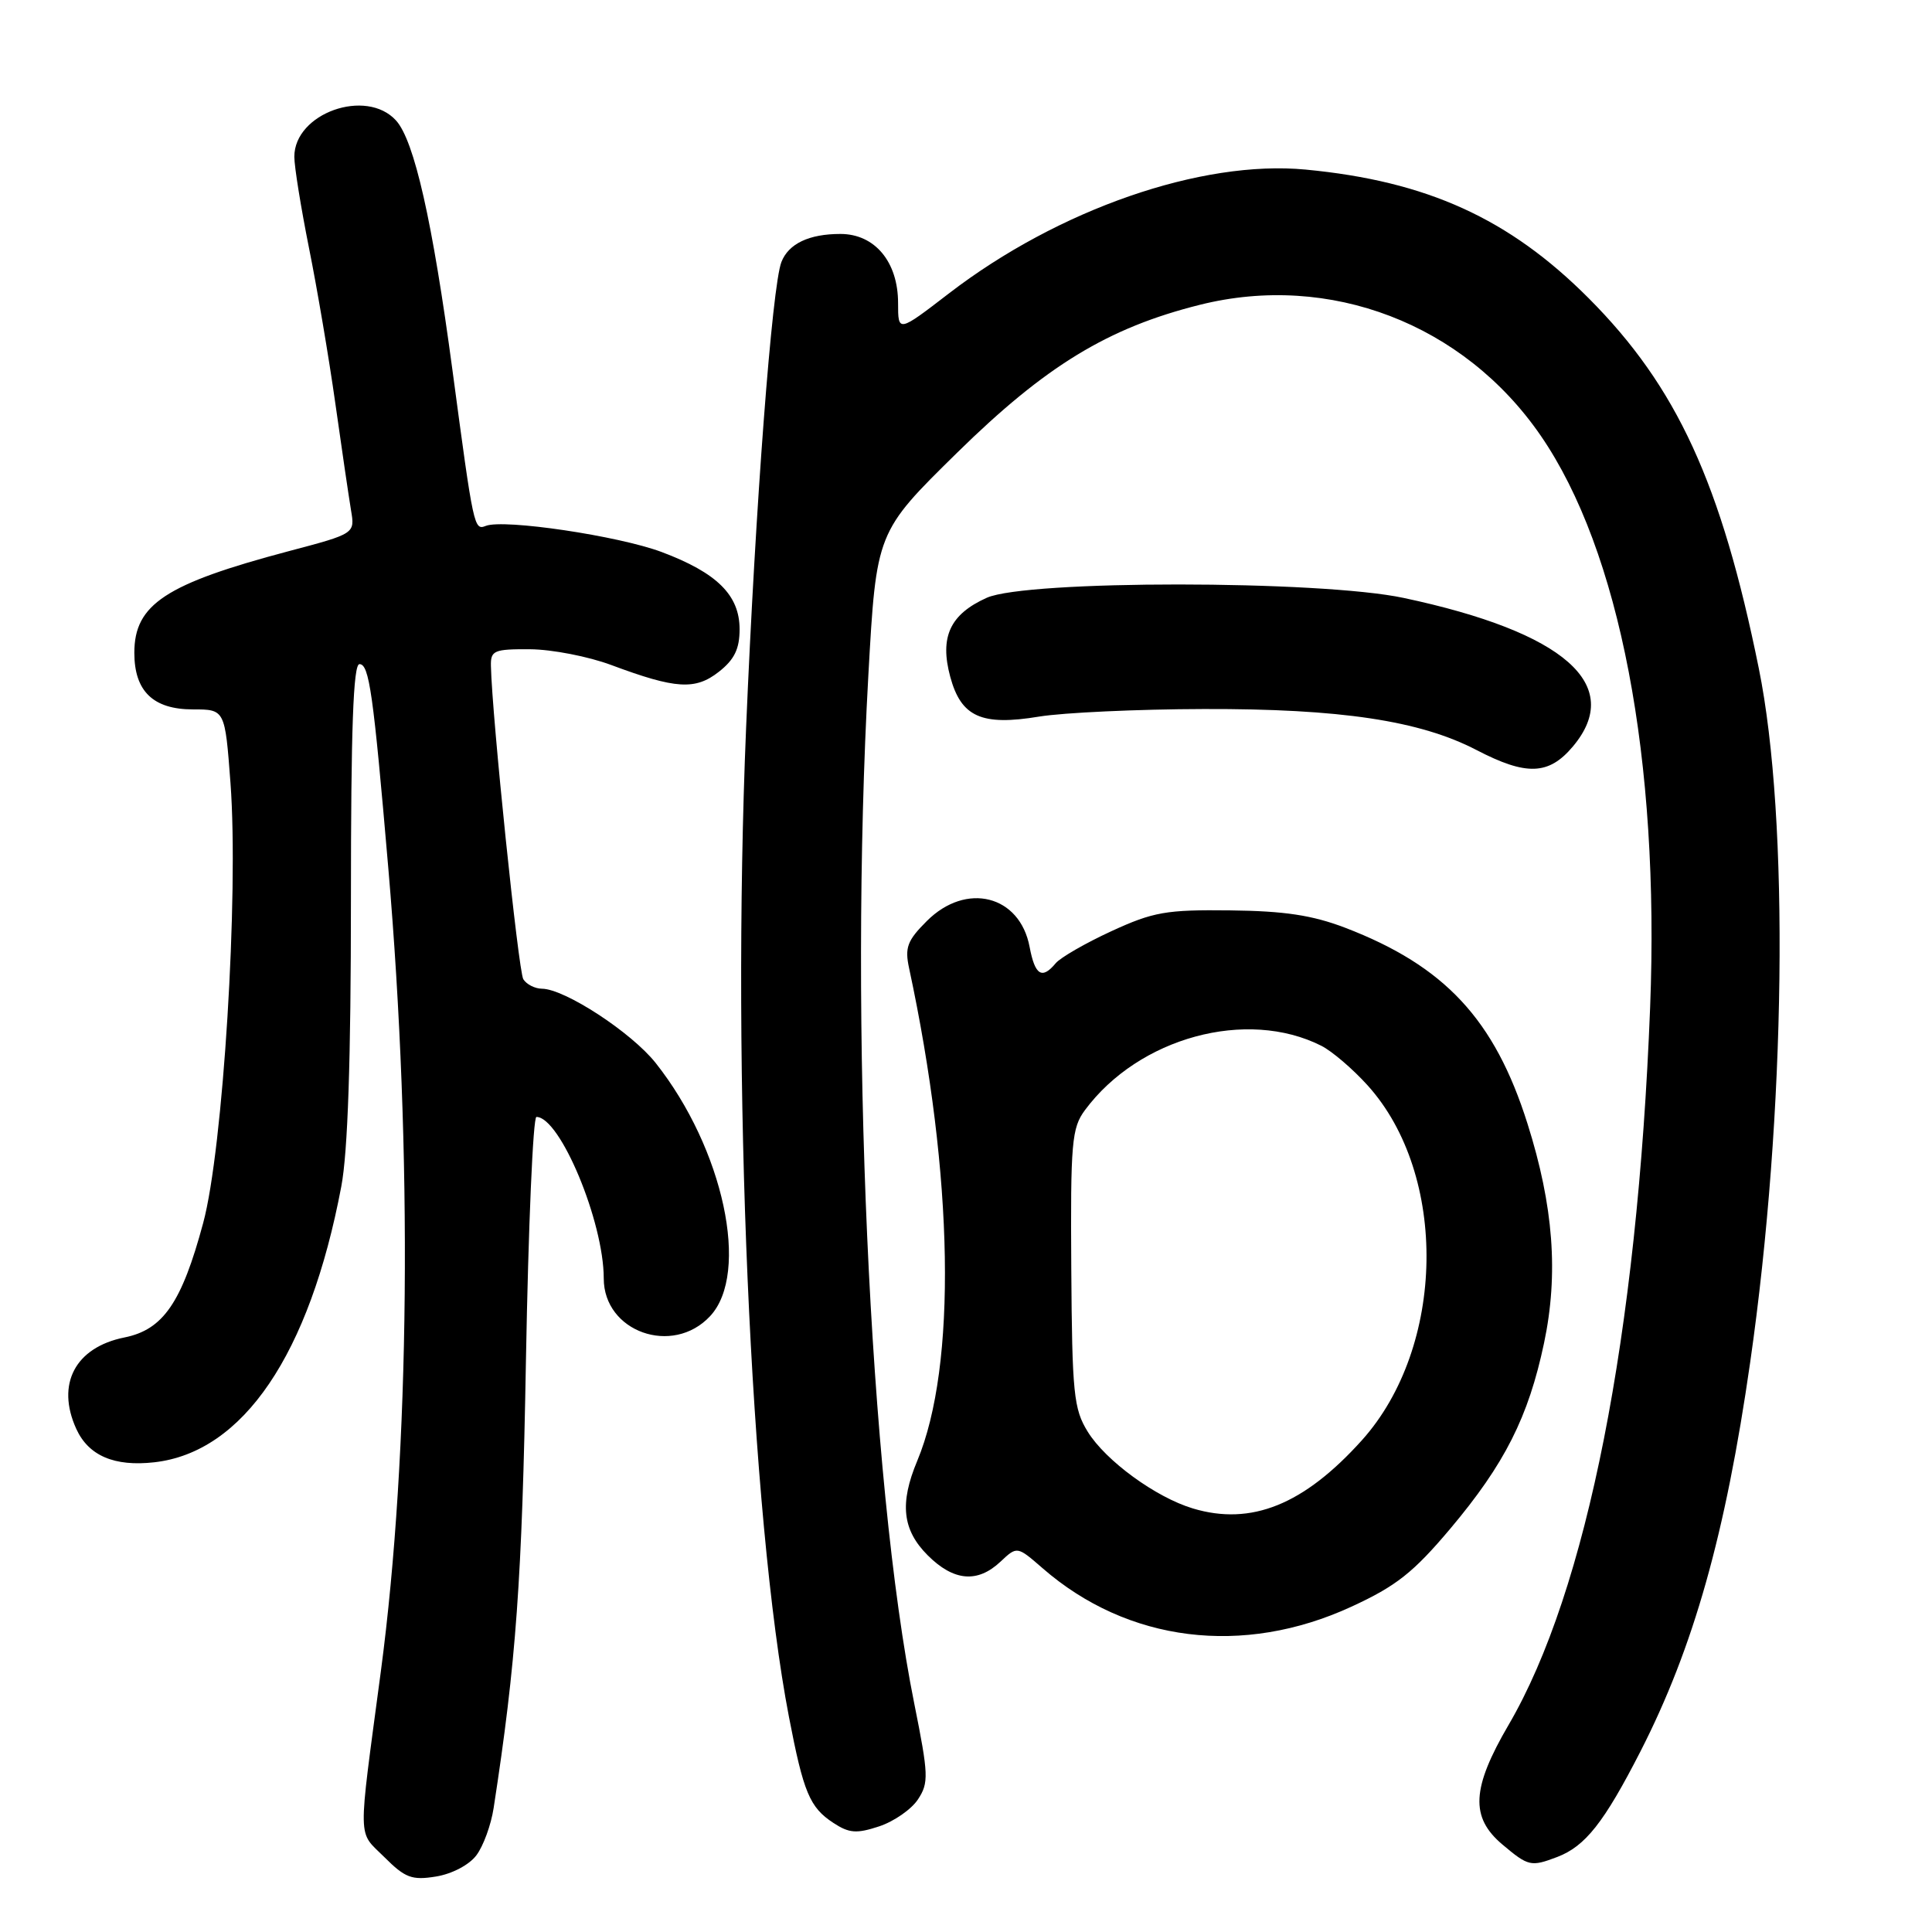 <?xml version="1.0" encoding="UTF-8" standalone="no"?>
<!DOCTYPE svg PUBLIC "-//W3C//DTD SVG 1.1//EN" "http://www.w3.org/Graphics/SVG/1.1/DTD/svg11.dtd" >
<svg xmlns="http://www.w3.org/2000/svg" xmlns:xlink="http://www.w3.org/1999/xlink" version="1.1" viewBox="0 0 256 256">
 <g >
 <path fill="currentColor"
d=" M 63.12 245.84 C 64.04 244.63 65.07 241.80 65.41 239.57 C 68.39 220.24 69.18 209.35 69.69 180.25 C 70.01 162.51 70.63 148.00 71.08 148.00 C 74.21 148.00 80.00 161.88 80.00 169.40 C 80.00 176.47 89.11 179.72 94.08 174.41 C 99.42 168.72 95.88 152.21 86.88 140.85 C 83.67 136.80 74.83 131.03 71.81 131.01 C 70.88 131.00 69.77 130.44 69.34 129.75 C 68.69 128.68 65.19 94.89 65.05 88.25 C 65.00 86.19 65.45 86.00 70.25 86.03 C 73.14 86.05 77.97 86.99 81.00 88.12 C 89.55 91.31 92.13 91.47 95.26 89.01 C 97.31 87.40 98.00 85.98 98.00 83.38 C 98.00 78.86 95.01 75.90 87.66 73.14 C 81.92 71.00 66.81 68.75 64.38 69.68 C 62.81 70.29 62.76 70.04 59.95 49.03 C 57.31 29.31 54.90 18.65 52.48 15.97 C 48.53 11.61 39.00 15.00 39.00 20.77 C 39.00 22.10 39.88 27.53 40.94 32.84 C 42.01 38.15 43.59 47.45 44.44 53.50 C 45.29 59.55 46.23 65.90 46.51 67.60 C 47.04 70.71 47.04 70.71 38.27 73.03 C 21.94 77.36 17.80 80.08 17.80 86.50 C 17.80 91.59 20.30 94.00 25.56 94.00 C 29.81 94.00 29.81 94.00 30.54 103.75 C 31.65 118.54 29.56 152.30 26.92 162.06 C 24.08 172.61 21.62 176.19 16.49 177.22 C 9.97 178.53 7.40 183.40 10.11 189.34 C 11.73 192.89 15.15 194.36 20.45 193.76 C 32.22 192.43 41.01 179.47 45.22 157.23 C 46.09 152.68 46.50 140.39 46.50 119.25 C 46.50 96.61 46.81 88.00 47.63 88.00 C 48.92 88.00 49.46 91.79 51.45 115.00 C 54.70 152.78 54.33 192.38 50.46 221.50 C 47.39 244.58 47.35 242.51 50.92 246.07 C 53.68 248.83 54.57 249.17 57.77 248.65 C 59.88 248.31 62.17 247.11 63.12 245.84 Z  M 206.34 246.06 C 210.06 244.64 212.54 241.50 217.37 232.07 C 224.40 218.31 228.64 203.30 231.91 180.50 C 236.64 147.53 237.12 108.59 233.05 88.56 C 228.08 64.04 222.19 51.23 210.50 39.51 C 199.97 28.95 189.08 24.00 173.00 22.47 C 159.19 21.16 140.25 27.73 125.75 38.87 C 119.00 44.06 119.00 44.06 119.00 40.16 C 119.00 34.70 115.92 31.00 111.36 31.00 C 107.20 31.00 104.49 32.29 103.54 34.72 C 102.30 37.91 100.10 66.89 98.86 96.50 C 96.92 142.83 99.44 201.00 104.54 227.50 C 106.47 237.53 107.29 239.49 110.42 241.54 C 112.52 242.92 113.50 242.99 116.50 242.00 C 118.46 241.35 120.78 239.74 121.64 238.42 C 123.08 236.23 123.04 235.18 121.15 225.76 C 115.19 196.16 112.49 135.61 115.06 89.50 C 116.12 70.50 116.12 70.50 126.81 60.00 C 138.55 48.47 146.82 43.43 158.98 40.39 C 176.20 36.08 193.95 42.89 204.15 57.72 C 214.63 72.95 219.93 100.66 218.65 133.50 C 216.96 176.90 210.27 210.81 199.90 228.55 C 194.99 236.95 194.79 240.80 199.08 244.41 C 202.52 247.31 202.86 247.38 206.34 246.06 Z  M 179.08 212.89 C 185.01 210.16 187.27 208.37 192.17 202.56 C 199.38 193.99 202.52 187.77 204.59 177.98 C 206.53 168.81 205.85 159.79 202.40 148.89 C 198.04 135.08 191.45 128.00 178.24 122.93 C 173.89 121.27 170.19 120.71 163.00 120.63 C 154.53 120.53 152.82 120.83 147.26 123.39 C 143.83 124.97 140.52 126.88 139.89 127.63 C 138.07 129.82 137.14 129.24 136.43 125.48 C 135.14 118.61 128.03 116.82 122.81 122.04 C 120.22 124.62 119.87 125.56 120.46 128.29 C 126.38 155.86 126.80 180.97 121.54 193.57 C 119.18 199.20 119.57 202.73 122.92 206.08 C 126.36 209.52 129.52 209.80 132.57 206.93 C 134.77 204.86 134.77 204.86 138.14 207.79 C 149.41 217.61 164.71 219.52 179.08 212.89 Z  M 208.41 98.92 C 215.28 90.76 207.31 83.76 186.00 79.23 C 174.87 76.86 136.02 76.85 130.75 79.21 C 125.88 81.40 124.49 84.40 125.91 89.67 C 127.35 95.00 130.05 96.22 137.70 94.95 C 140.89 94.43 150.70 93.97 159.50 93.95 C 177.61 93.90 188.15 95.48 195.66 99.39 C 202.26 102.82 205.22 102.71 208.41 98.92 Z  M 158.07 199.88 C 153.14 198.40 146.51 193.56 144.13 189.71 C 142.27 186.70 142.06 184.67 141.95 168.04 C 141.84 151.39 142.01 149.46 143.76 147.10 C 150.89 137.47 165.20 133.58 175.08 138.57 C 176.49 139.28 179.25 141.64 181.20 143.80 C 191.93 155.67 191.56 178.49 180.45 190.85 C 172.77 199.38 165.80 202.20 158.07 199.88 Z "/>
</g>
</svg>